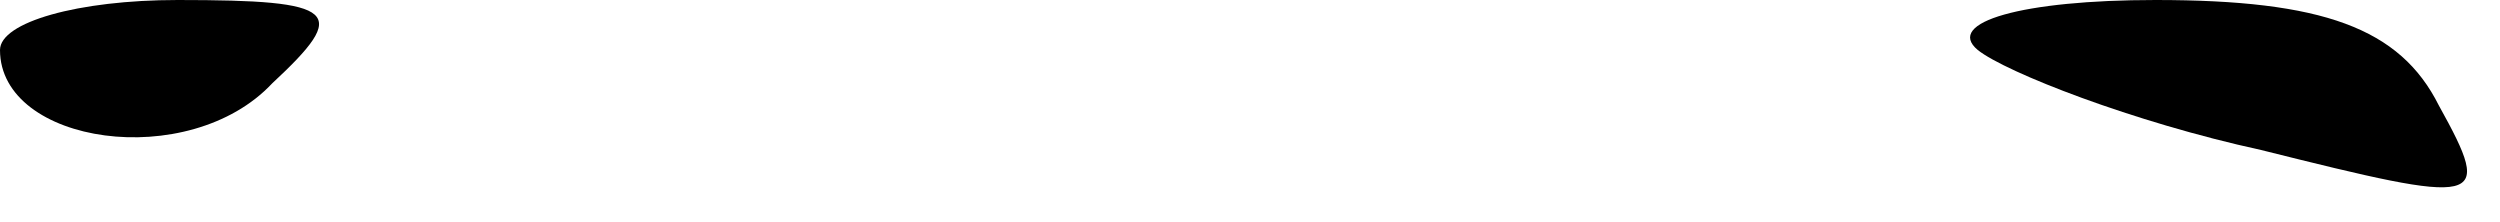 <?xml version="1.0" standalone="no"?>
<!DOCTYPE svg PUBLIC "-//W3C//DTD SVG 20010904//EN"
 "http://www.w3.org/TR/2001/REC-SVG-20010904/DTD/svg10.dtd">
<svg version="1.0" xmlns="http://www.w3.org/2000/svg"
 width="45pt" height="4pt" viewBox="0 0 45 4"
 preserveAspectRatio="xMidYMid meet">
<g transform="translate(0,4) scale(0.1,-0.1)"
fill="#000000" stroke="none">
<path fill="#000000" stroke="none" d="M0 31 c0 -17 34 -22 49 -6 14 13 12 15
-17 15 -18 0 -32 -4 -32 -9z"/>
<path fill="#000000" stroke="none" d="M356 31 c5 -4 28 -13 51 -18 40 -10 42
-10 32 8 -7 14 -21 19 -51 19 -24 0 -38 -4 -32 -9z"/>
</g>
</svg>
